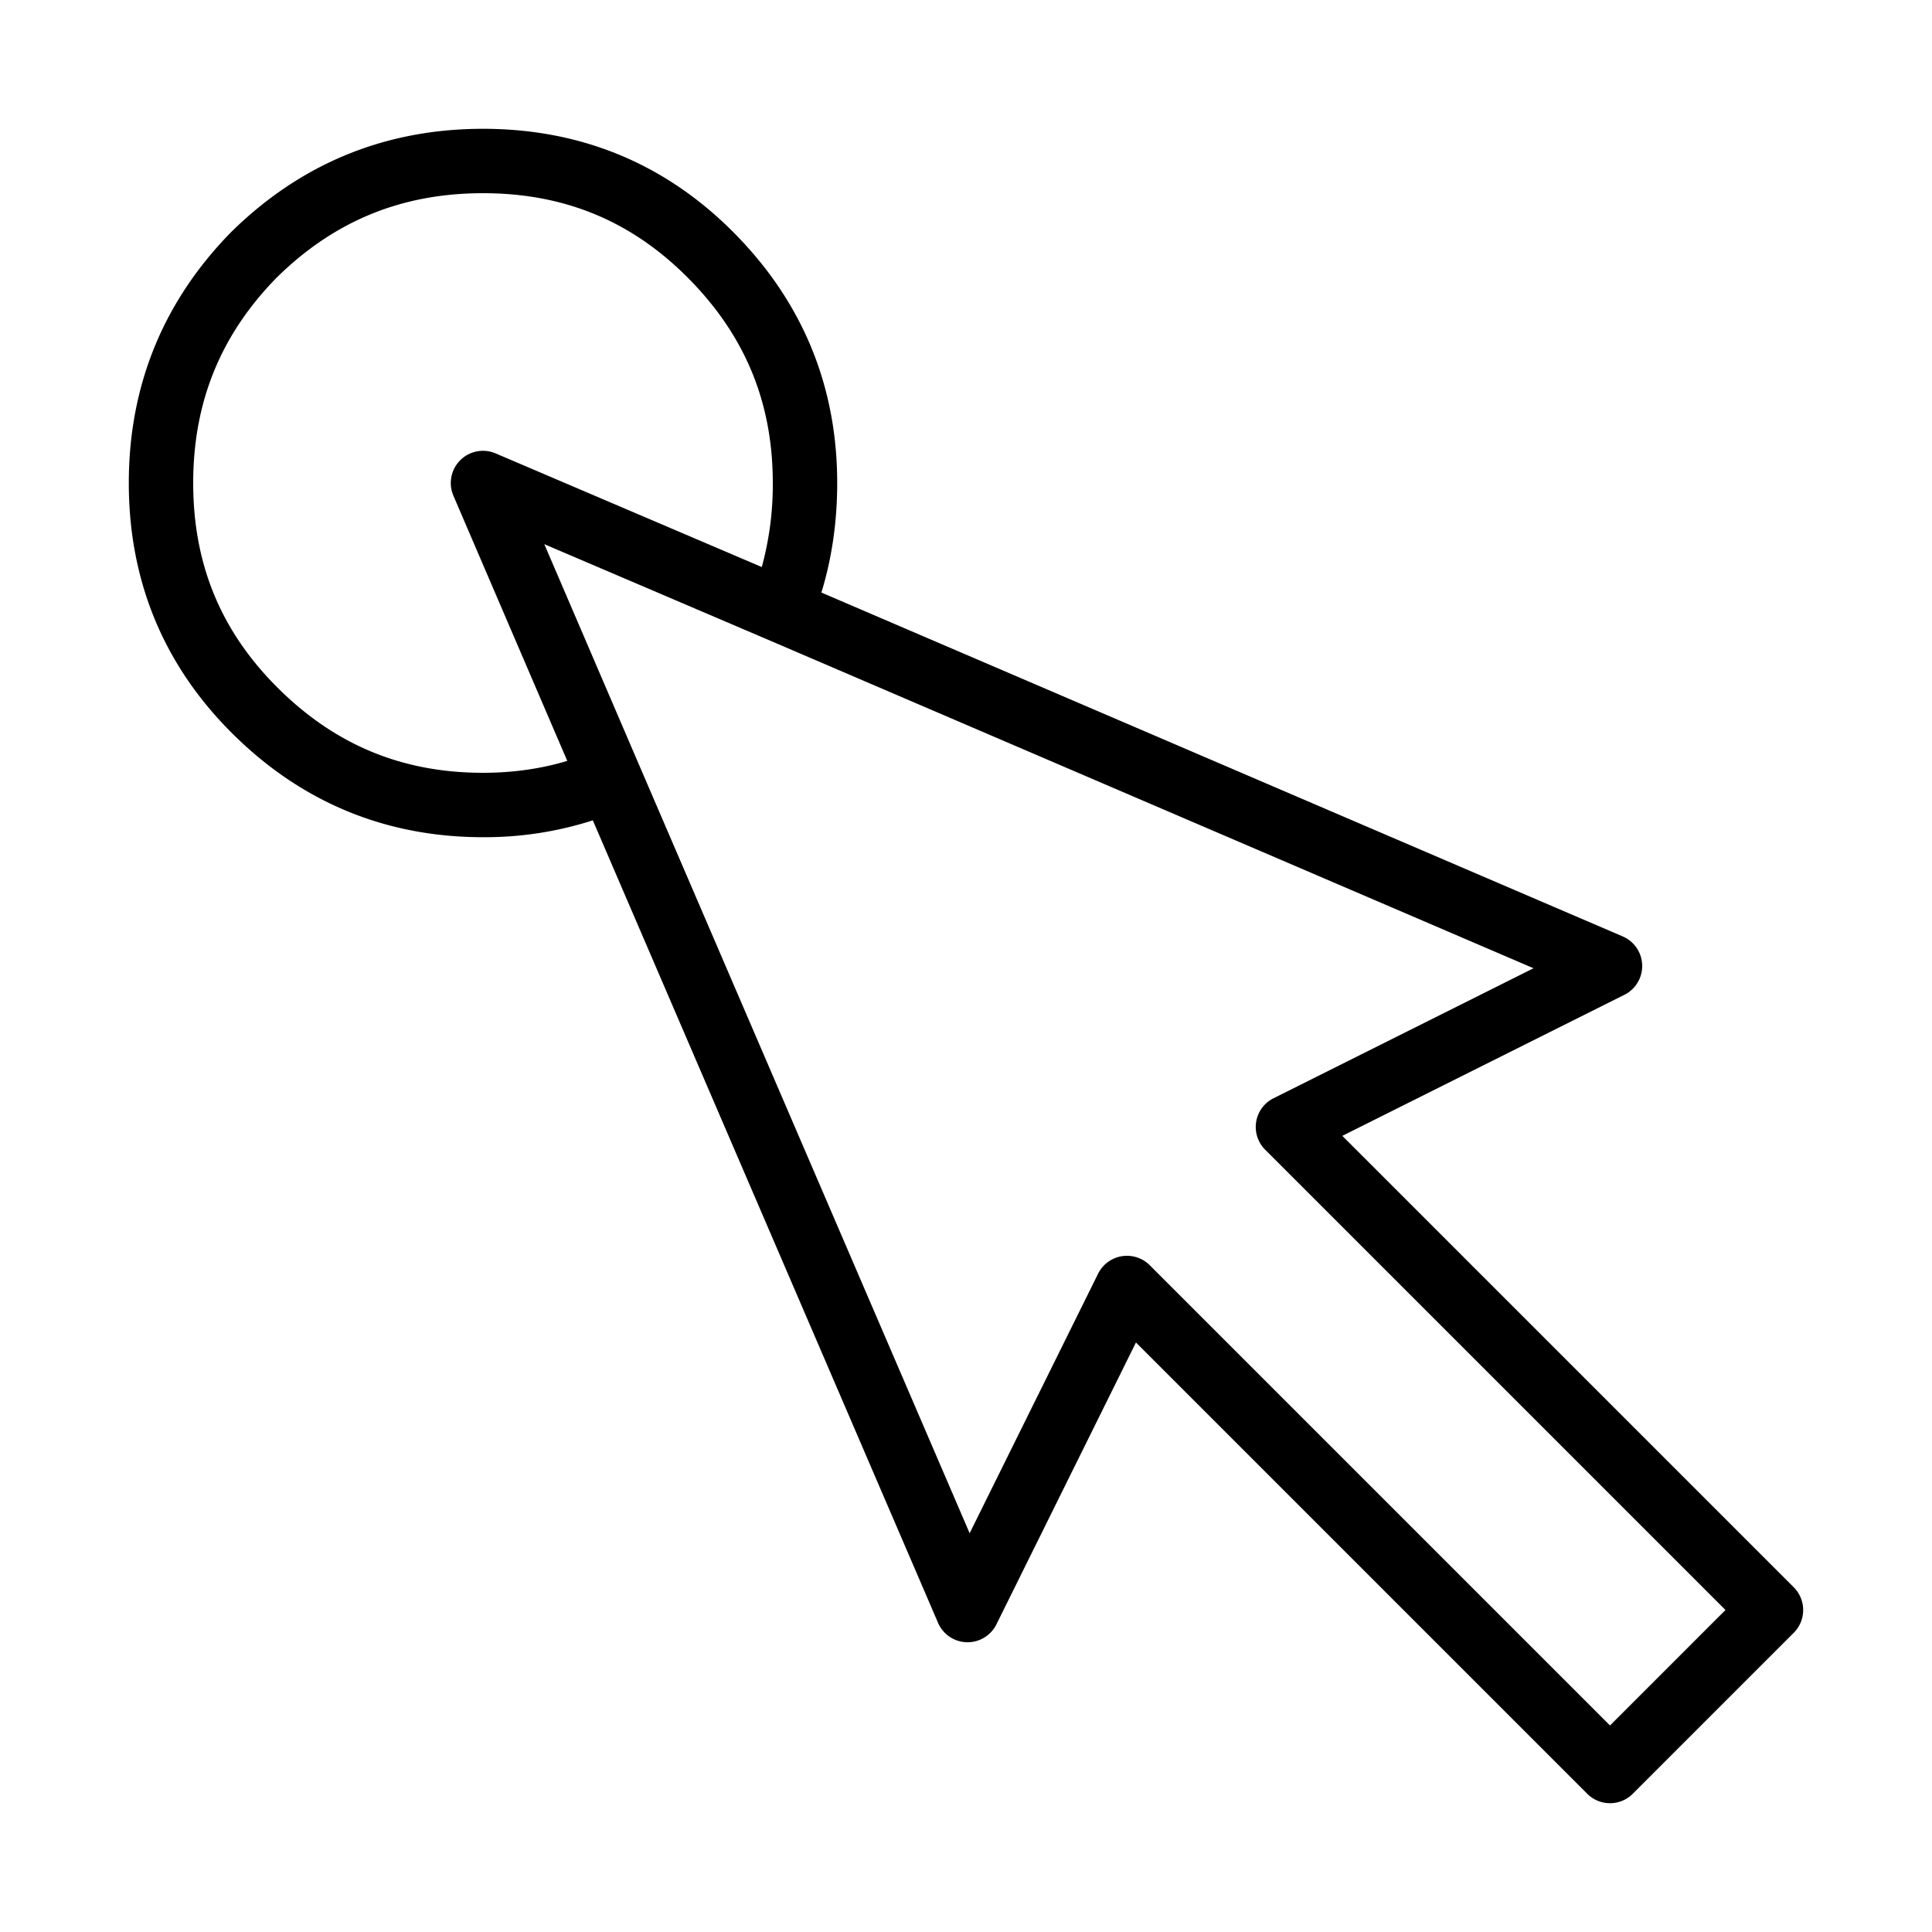 <svg t="1668737841170" viewBox="0 0 1024 1024" version="1.1" xmlns="http://www.w3.org/2000/svg" p-id="12304" xmlns:xlink="http://www.w3.org/1999/xlink" width="16" height="16"><path d="M853.333 955.733a17.015 17.015 0 0 1-12.066-5.001L602.078 711.543l-73.933 149.35a17.05 17.05 0 0 1-30.976-0.802l-182.955-425.284A187.341 187.341 0 0 1 256 443.733c-51.678 0-96.512-18.62-133.239-55.347C86.596 352.239 68.267 307.695 68.267 256c0-51.61 18.295-96.41 54.391-133.137C159.59 86.562 204.39 68.267 256 68.267c51.695 0 96.239 18.33 132.386 54.494C425.114 159.488 443.733 204.322 443.733 256c0 20.48-2.816 39.936-8.38 58.061l424.704 182.255a17.067 17.067 0 0 1 0.887 30.959l-149.487 74.752 239.258 239.258a17.05 17.05 0 0 1 0 24.132l-85.333 85.333A16.998 16.998 0 0 1 853.333 955.733zM597.333 665.6a17.067 17.067 0 0 1 12.066 5.001L853.333 914.534 914.534 853.333 670.601 609.399a17.015 17.015 0 0 1 4.437-27.324l137.762-68.881-405.623-174.08h-0.017l-118.665-50.688 50.603 117.845 0.017 0.034 174.814 406.34 68.096-137.574A17.067 17.067 0 0 1 597.333 665.6zM256 102.4c-42.957 0-78.677 14.592-109.21 44.595C116.992 177.323 102.4 213.043 102.4 256c0 42.906 14.558 78.319 44.493 108.254C177.408 394.769 213.094 409.6 256 409.6c15.77 0 30.737-2.116 44.663-6.315l-60.348-140.544a17.067 17.067 0 0 1 22.391-22.426l141.056 60.228A165.547 165.547 0 0 0 409.6 256c0-42.906-14.831-78.592-45.346-109.107C334.319 116.958 298.906 102.4 256 102.4z" p-id="12305"></path></svg>